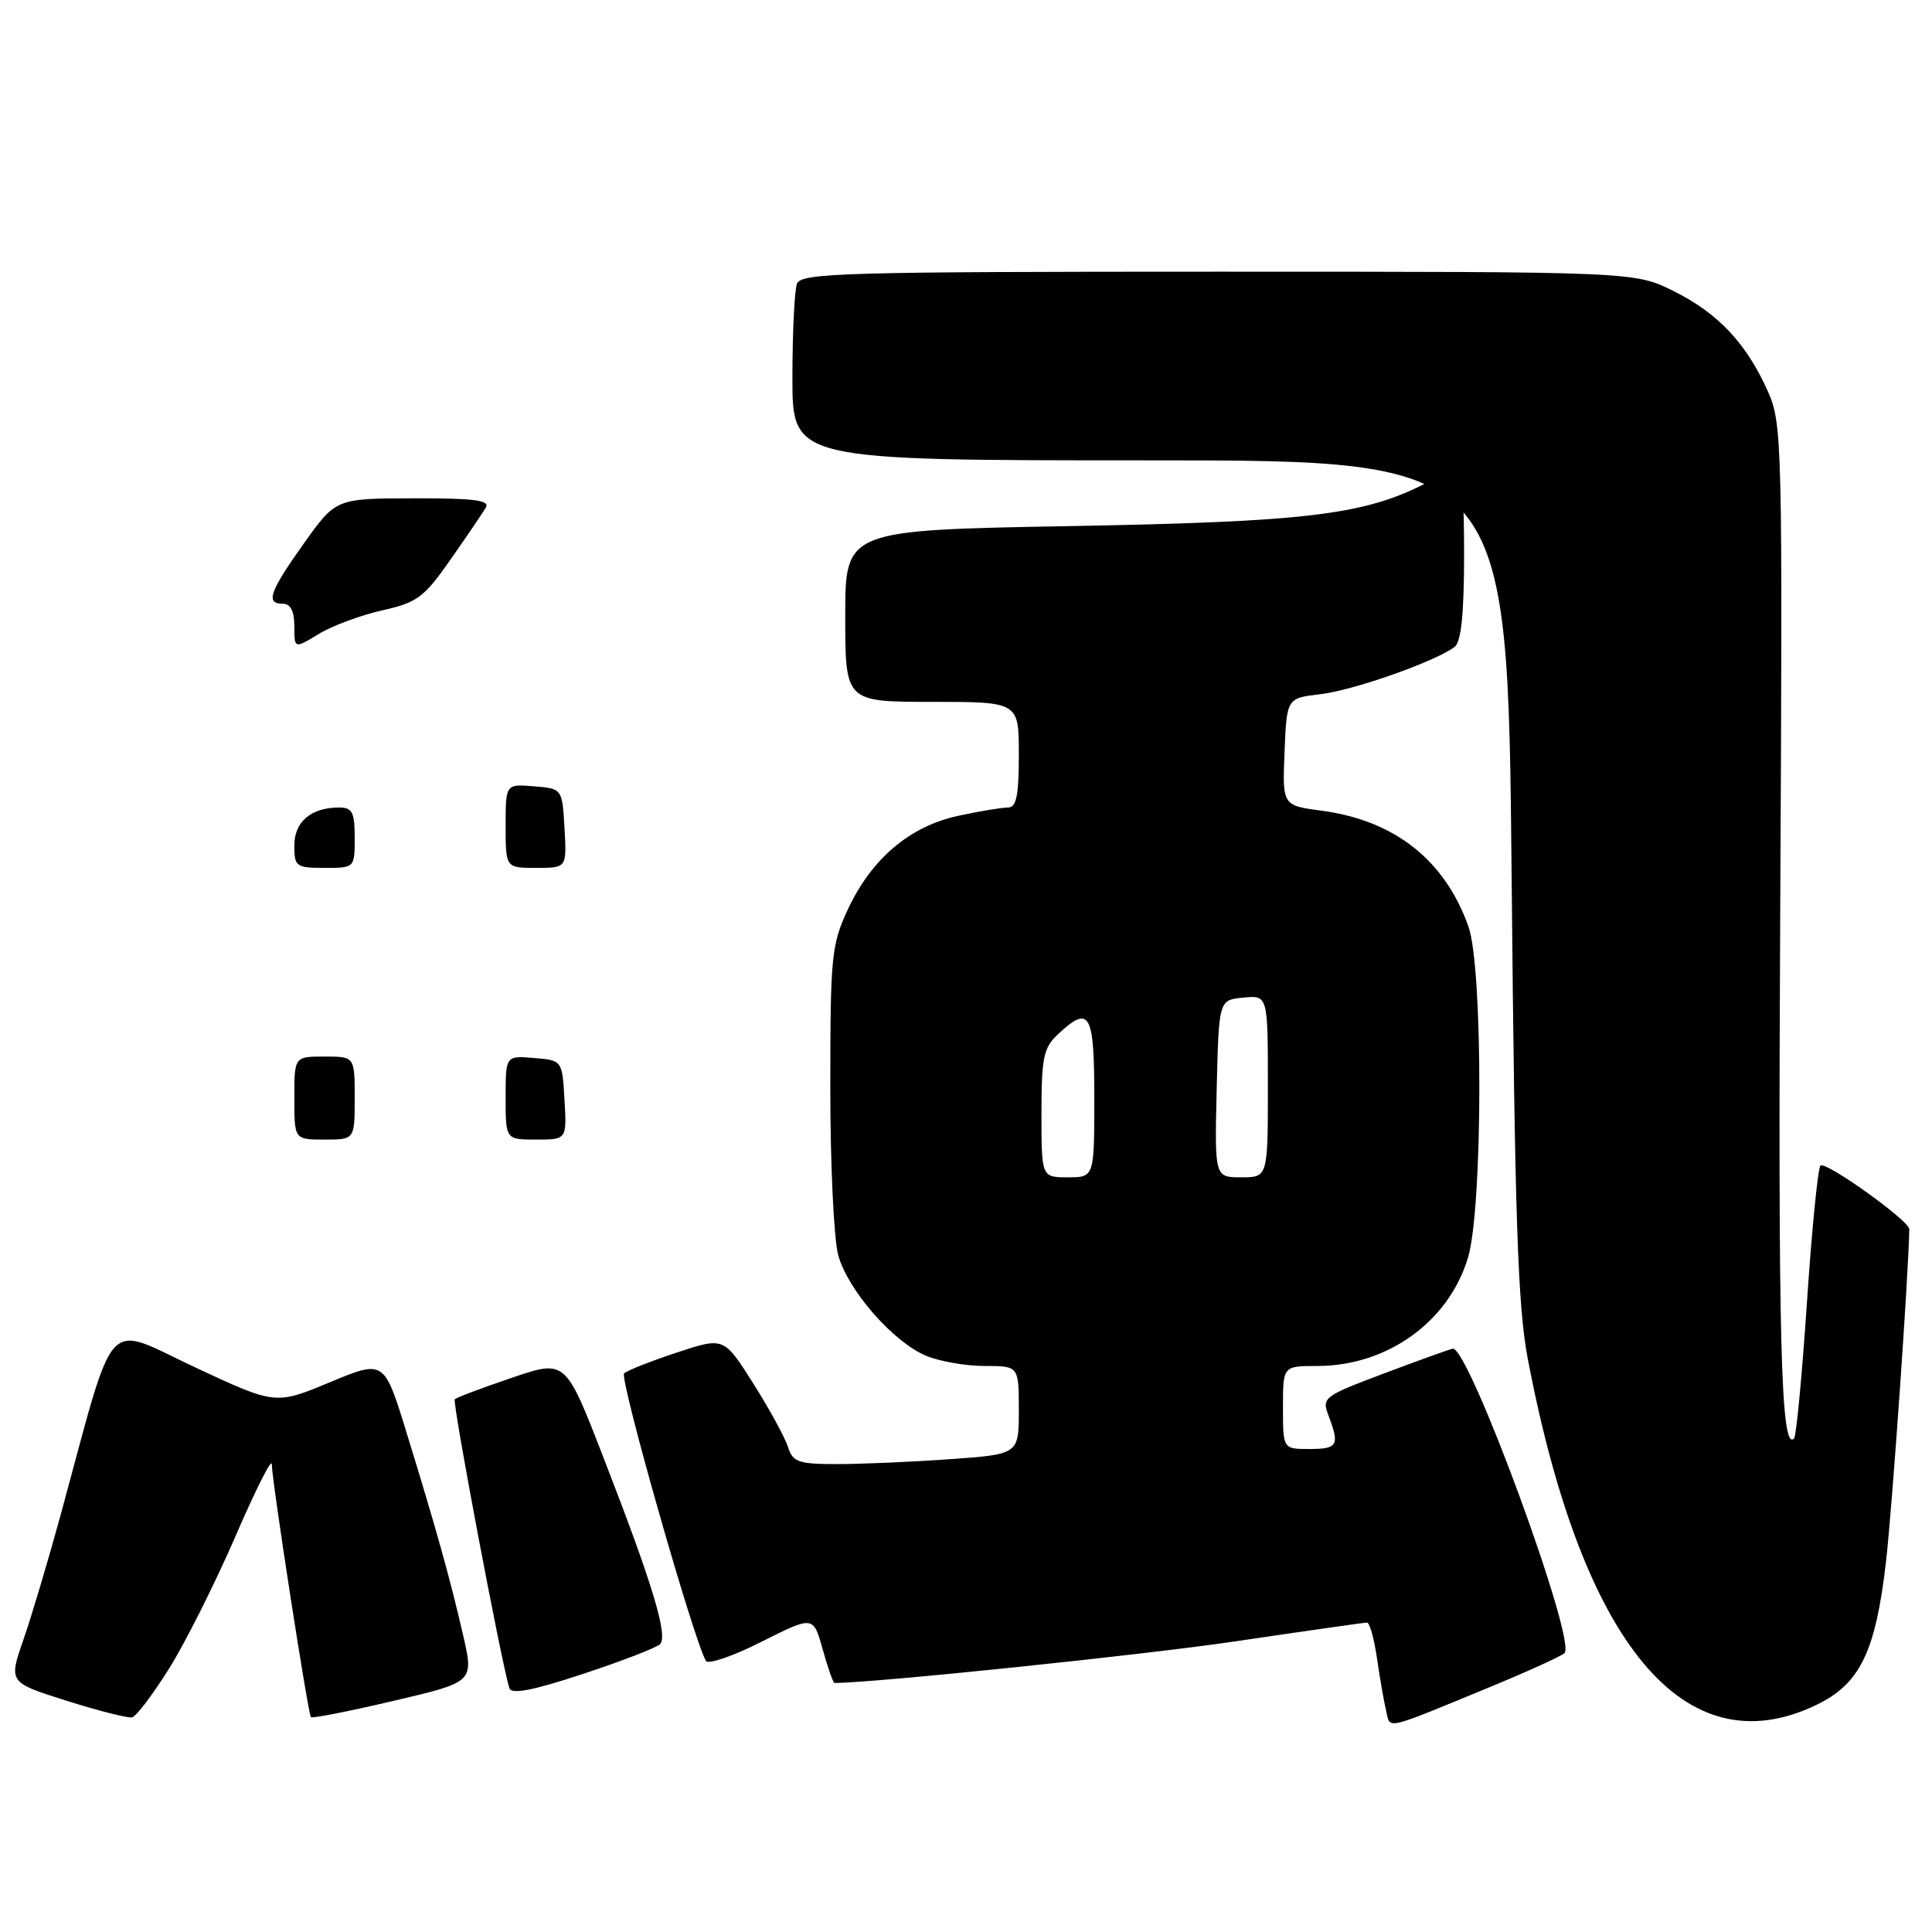 <?xml version="1.0" encoding="UTF-8" standalone="no"?>
<!DOCTYPE svg PUBLIC "-//W3C//DTD SVG 1.1//EN" "http://www.w3.org/Graphics/SVG/1.1/DTD/svg11.dtd" >
<svg xmlns="http://www.w3.org/2000/svg" xmlns:xlink="http://www.w3.org/1999/xlink" version="1.1" viewBox="0 0 256 256">
 <g >
 <path fill="currentColor"
d=" M 197.50 223.51 C 202.45 221.47 206.86 219.46 207.30 219.05 C 208.97 217.49 194.56 178.27 192.49 178.71 C 191.94 178.83 187.81 180.32 183.30 182.02 C 175.35 185.02 175.12 185.19 176.05 187.62 C 177.53 191.52 177.25 192.00 173.50 192.00 C 170.00 192.00 170.00 192.00 170.00 186.50 C 170.00 181.00 170.00 181.00 174.53 181.00 C 183.84 181.00 191.99 175.13 194.53 166.60 C 196.49 159.97 196.53 128.23 194.57 122.75 C 191.43 113.94 184.78 108.70 175.10 107.42 C 169.92 106.73 169.92 106.73 170.21 99.62 C 170.50 92.50 170.50 92.50 175.00 91.98 C 179.39 91.46 190.25 87.63 192.75 85.71 C 193.62 85.05 194.00 81.30 194.00 73.38 C 194.00 67.12 193.76 62.00 193.46 62.00 C 193.16 62.00 191.09 62.93 188.85 64.07 C 180.71 68.23 173.05 69.15 141.75 69.71 C 112.00 70.25 112.00 70.25 112.00 81.62 C 112.00 93.00 112.00 93.00 123.50 93.00 C 135.00 93.00 135.00 93.00 135.00 100.00 C 135.00 105.45 134.68 107.00 133.55 107.00 C 132.75 107.00 129.79 107.49 126.97 108.10 C 120.56 109.48 115.48 113.78 112.35 120.49 C 110.17 125.17 110.02 126.73 110.02 144.00 C 110.01 154.18 110.49 164.22 111.07 166.32 C 112.36 170.98 118.34 177.82 122.72 179.65 C 124.49 180.39 127.98 181.00 130.47 181.00 C 135.00 181.00 135.00 181.00 135.00 186.85 C 135.00 192.70 135.00 192.70 125.85 193.35 C 120.81 193.71 114.09 194.00 110.91 194.00 C 105.80 194.00 105.05 193.74 104.42 191.75 C 104.03 190.51 101.96 186.72 99.82 183.33 C 95.92 177.16 95.92 177.16 89.71 179.21 C 86.29 180.34 83.14 181.58 82.70 181.98 C 82.03 182.59 91.97 217.53 93.55 220.09 C 93.85 220.57 97.18 219.43 100.93 217.53 C 107.77 214.09 107.77 214.09 109.01 218.55 C 109.70 221.00 110.40 223.00 110.57 223.00 C 115.77 223.00 151.35 219.31 163.68 217.49 C 172.93 216.12 180.79 215.00 181.14 215.00 C 181.49 215.00 182.08 217.14 182.46 219.75 C 182.84 222.36 183.38 225.49 183.67 226.69 C 184.25 229.16 183.20 229.40 197.50 223.51 Z  M 22.42 221.07 C 24.57 217.63 28.50 209.79 31.16 203.66 C 33.81 197.52 35.99 193.18 36.01 194.00 C 36.04 196.28 40.82 227.15 41.20 227.53 C 41.38 227.72 46.32 226.74 52.16 225.37 C 62.79 222.88 62.79 222.88 61.37 216.69 C 59.66 209.24 57.83 202.68 53.87 189.83 C 50.90 180.17 50.90 180.17 43.70 183.16 C 36.50 186.16 36.50 186.16 25.77 181.14 C 13.68 175.48 15.44 173.54 8.10 200.50 C 6.45 206.55 4.21 214.07 3.12 217.22 C 1.13 222.93 1.13 222.93 8.82 225.36 C 13.04 226.69 16.95 227.68 17.50 227.56 C 18.05 227.44 20.26 224.52 22.42 221.07 Z  M 240.72 225.89 C 246.47 223.11 248.53 218.85 249.90 206.97 C 250.72 199.91 252.90 168.74 252.99 162.87 C 253.01 161.76 241.87 153.79 241.22 154.45 C 240.88 154.79 240.07 162.95 239.43 172.57 C 238.78 182.20 238.02 190.32 237.72 190.61 C 235.97 192.36 235.59 177.74 235.89 120.40 C 236.21 58.58 236.15 56.14 234.27 51.90 C 231.45 45.54 227.67 41.51 221.78 38.58 C 216.61 36.00 216.61 36.00 161.41 36.00 C 112.00 36.00 106.15 36.17 105.61 37.58 C 105.27 38.45 105.00 44.08 105.00 50.08 C 105.00 61.00 105.00 61.00 152.39 61.00 C 199.78 61.00 199.78 61.00 200.30 116.25 C 200.72 161.37 201.11 173.06 202.43 180.00 C 209.66 218.01 223.28 234.33 240.72 225.89 Z  M 87.44 217.88 C 88.58 216.83 86.50 209.95 79.84 192.82 C 74.92 180.15 74.92 180.15 67.80 182.57 C 63.88 183.90 60.49 185.18 60.26 185.41 C 59.90 185.77 66.49 220.64 67.50 223.70 C 67.78 224.54 70.61 224.00 77.20 221.82 C 82.31 220.13 86.92 218.36 87.44 217.88 Z  M 39.00 145.50 C 39.00 140.00 39.00 140.00 43.00 140.00 C 47.00 140.00 47.00 140.00 47.00 145.50 C 47.00 151.00 47.00 151.00 43.00 151.00 C 39.00 151.00 39.00 151.00 39.00 145.50 Z  M 67.00 145.44 C 67.00 139.88 67.00 139.88 70.75 140.19 C 74.50 140.50 74.50 140.50 74.80 145.75 C 75.10 151.00 75.10 151.00 71.05 151.00 C 67.00 151.00 67.00 151.00 67.00 145.44 Z  M 39.00 112.04 C 39.00 108.88 41.22 107.00 44.93 107.00 C 46.68 107.00 47.00 107.62 47.00 111.00 C 47.00 115.00 47.00 115.00 43.00 115.00 C 39.23 115.00 39.00 114.83 39.00 112.04 Z  M 67.00 109.44 C 67.00 103.88 67.00 103.88 70.75 104.19 C 74.50 104.50 74.50 104.50 74.80 109.75 C 75.10 115.00 75.10 115.00 71.05 115.00 C 67.00 115.00 67.00 115.00 67.00 109.44 Z  M 39.00 82.99 C 39.00 81.00 38.50 80.00 37.50 80.00 C 35.15 80.00 35.68 78.45 40.25 72.03 C 44.50 66.05 44.50 66.05 54.81 66.03 C 62.79 66.01 64.95 66.28 64.38 67.25 C 63.97 67.94 61.88 71.03 59.72 74.11 C 56.19 79.17 55.29 79.84 50.63 80.88 C 47.79 81.52 44.01 82.92 42.23 84.01 C 39.00 85.97 39.00 85.97 39.00 82.99 Z  M 138.00 147.54 C 138.00 140.12 138.27 138.83 140.19 137.04 C 144.40 133.11 145.00 134.16 145.00 145.50 C 145.00 156.00 145.00 156.00 141.50 156.00 C 138.00 156.00 138.00 156.00 138.00 147.54 Z  M 161.22 144.25 C 161.50 132.50 161.50 132.50 164.75 132.19 C 168.00 131.87 168.00 131.87 168.00 143.94 C 168.00 156.00 168.00 156.00 164.47 156.00 C 160.94 156.00 160.94 156.00 161.22 144.25 Z "/>
</g>
</svg>